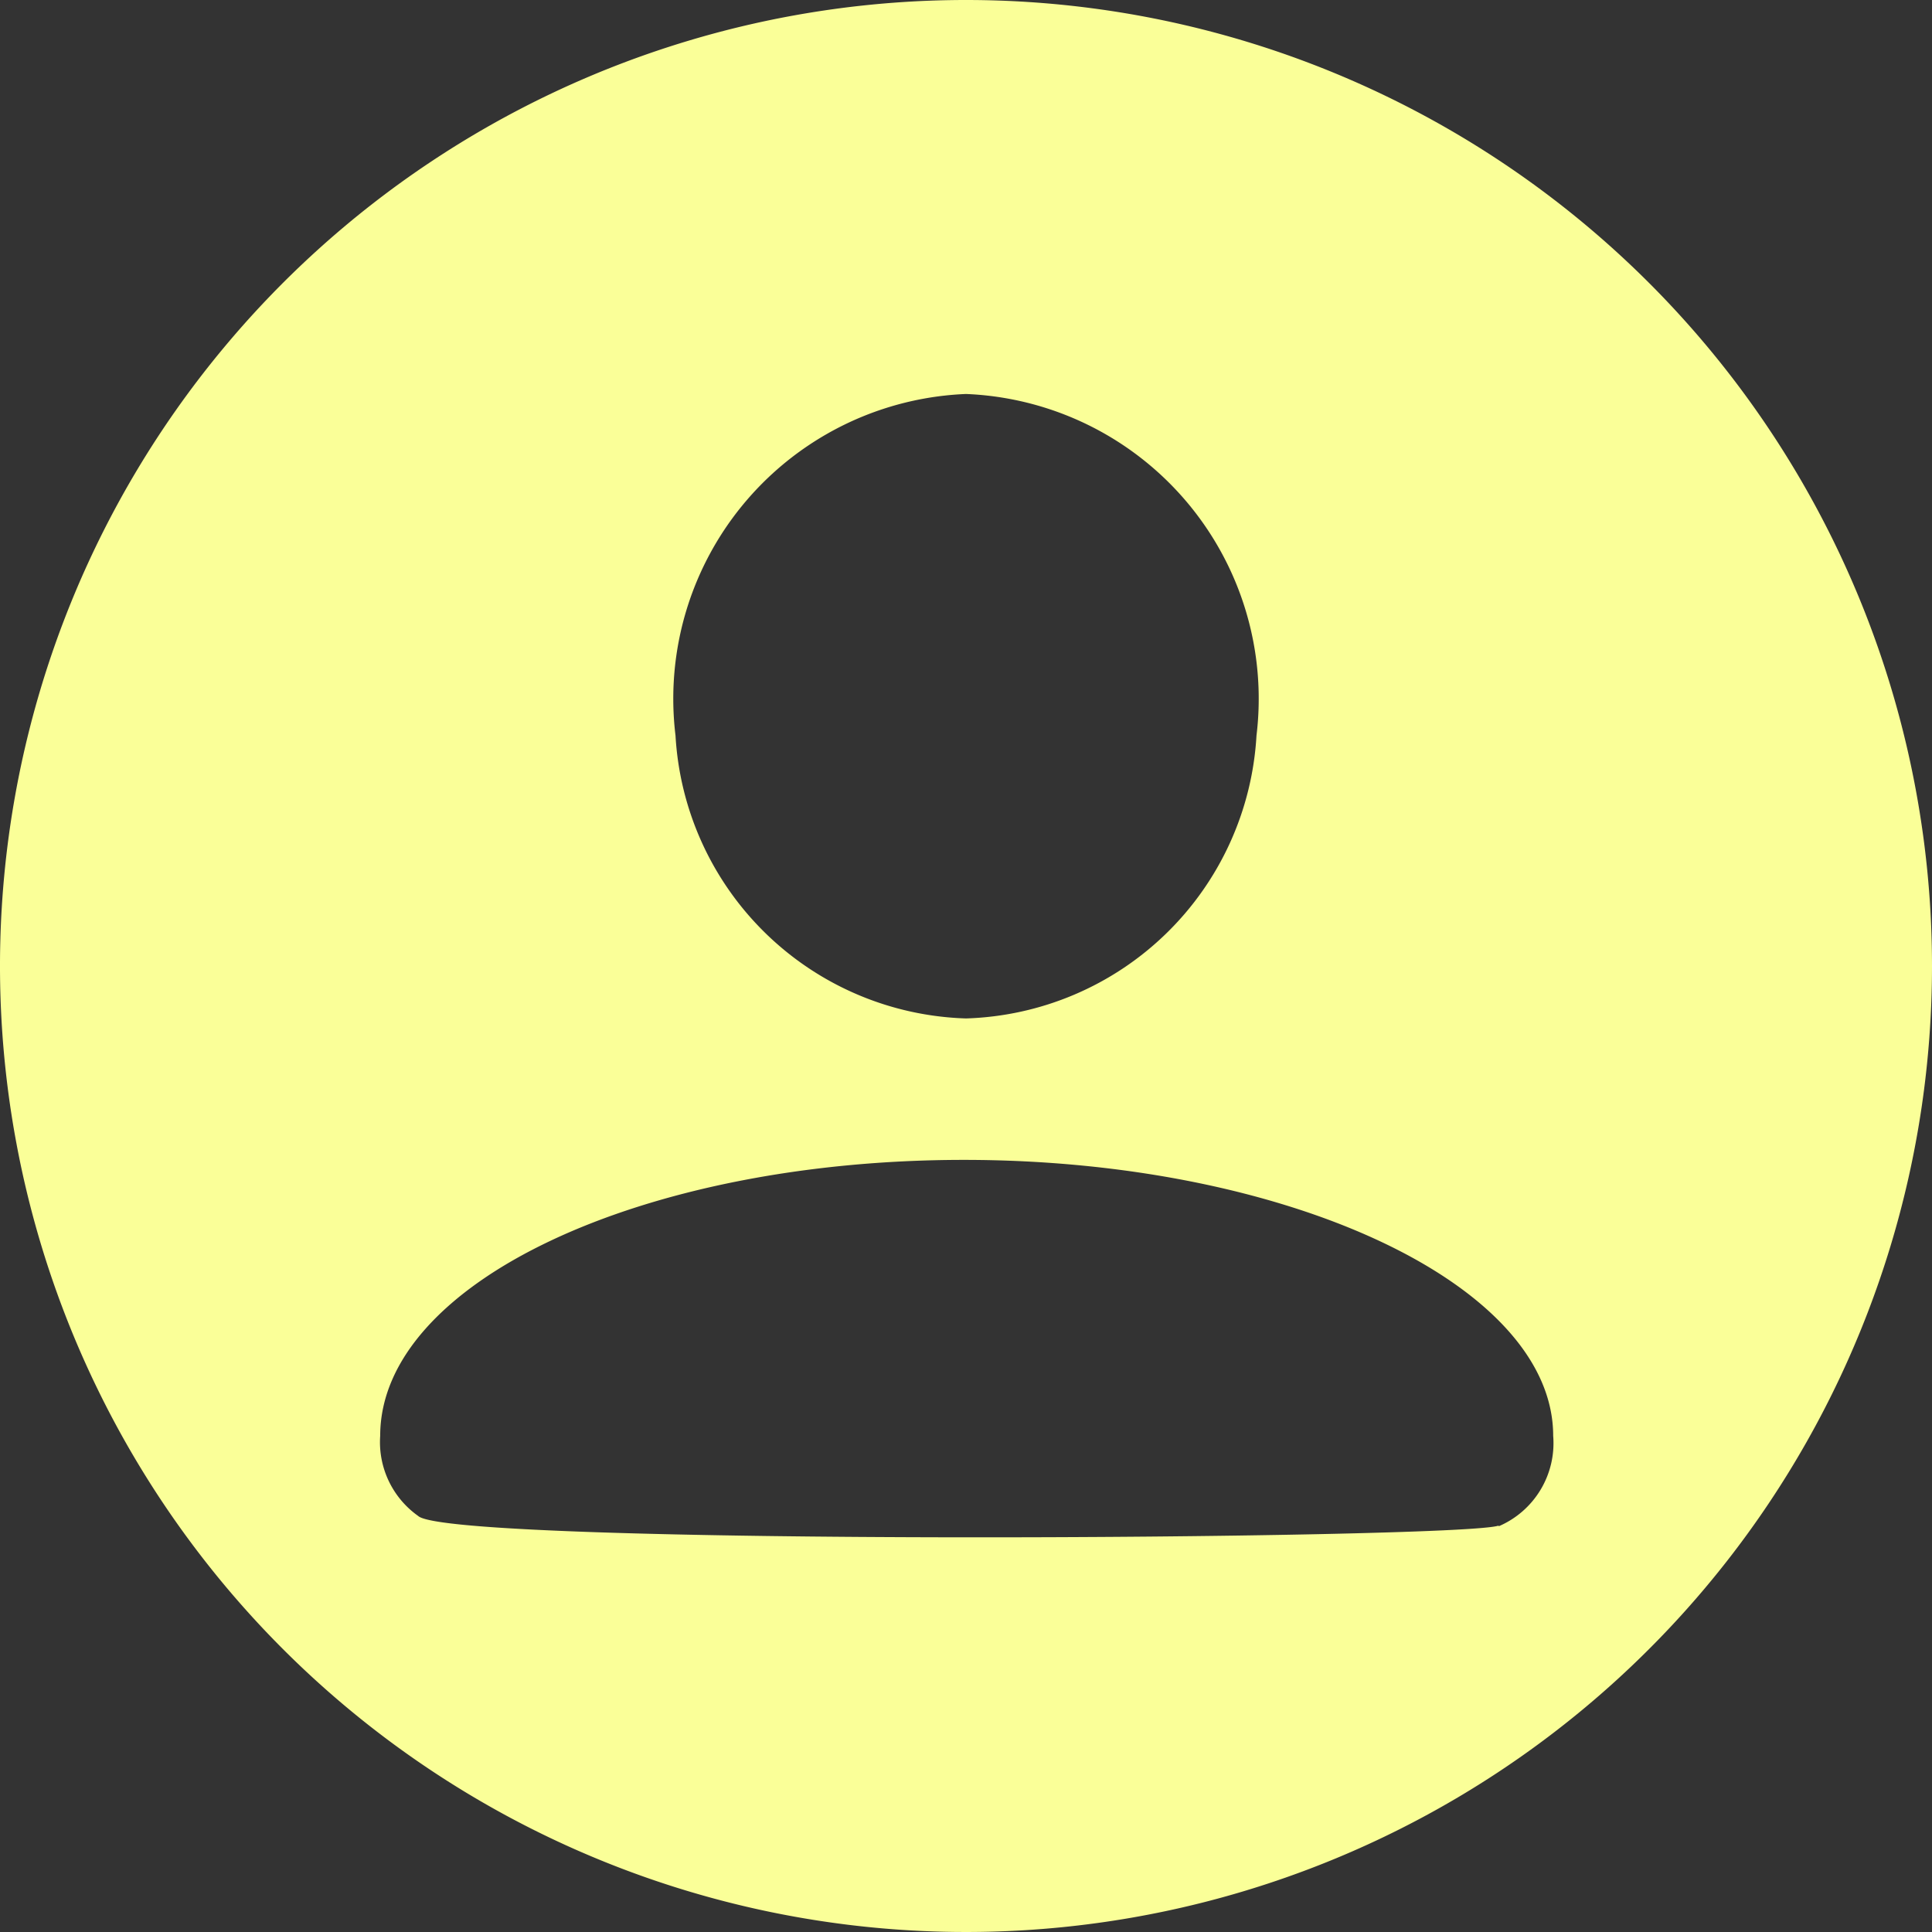 <svg id="图层_1" data-name="图层 1" xmlns="http://www.w3.org/2000/svg" viewBox="0 0 28 28"><rect x="0" y="0" width="28" height="28" fill="#333333" stroke="none"/><defs><style>.cls-1{fill:#faff98;}</style></defs><title>图形</title><path class="cls-1" d="M14,0A14,14,0,1,0,28,14,14,14,0,0,0,14,0Zm0,5.71a4.42,4.42,0,0,1,4.21,4.95A4.35,4.35,0,0,1,14,14.76a4.35,4.35,0,0,1-4.21-4.1A4.42,4.42,0,0,1,14,5.71Zm7.72,16.4c-.57.2-15.2.3-15.66-.14a1.31,1.31,0,0,1-.55-1.16c0-2.22,3.79-4,8.46-4s8.54,1.8,8.54,4A1.31,1.31,0,0,1,21.72,22.12Z"/></svg>